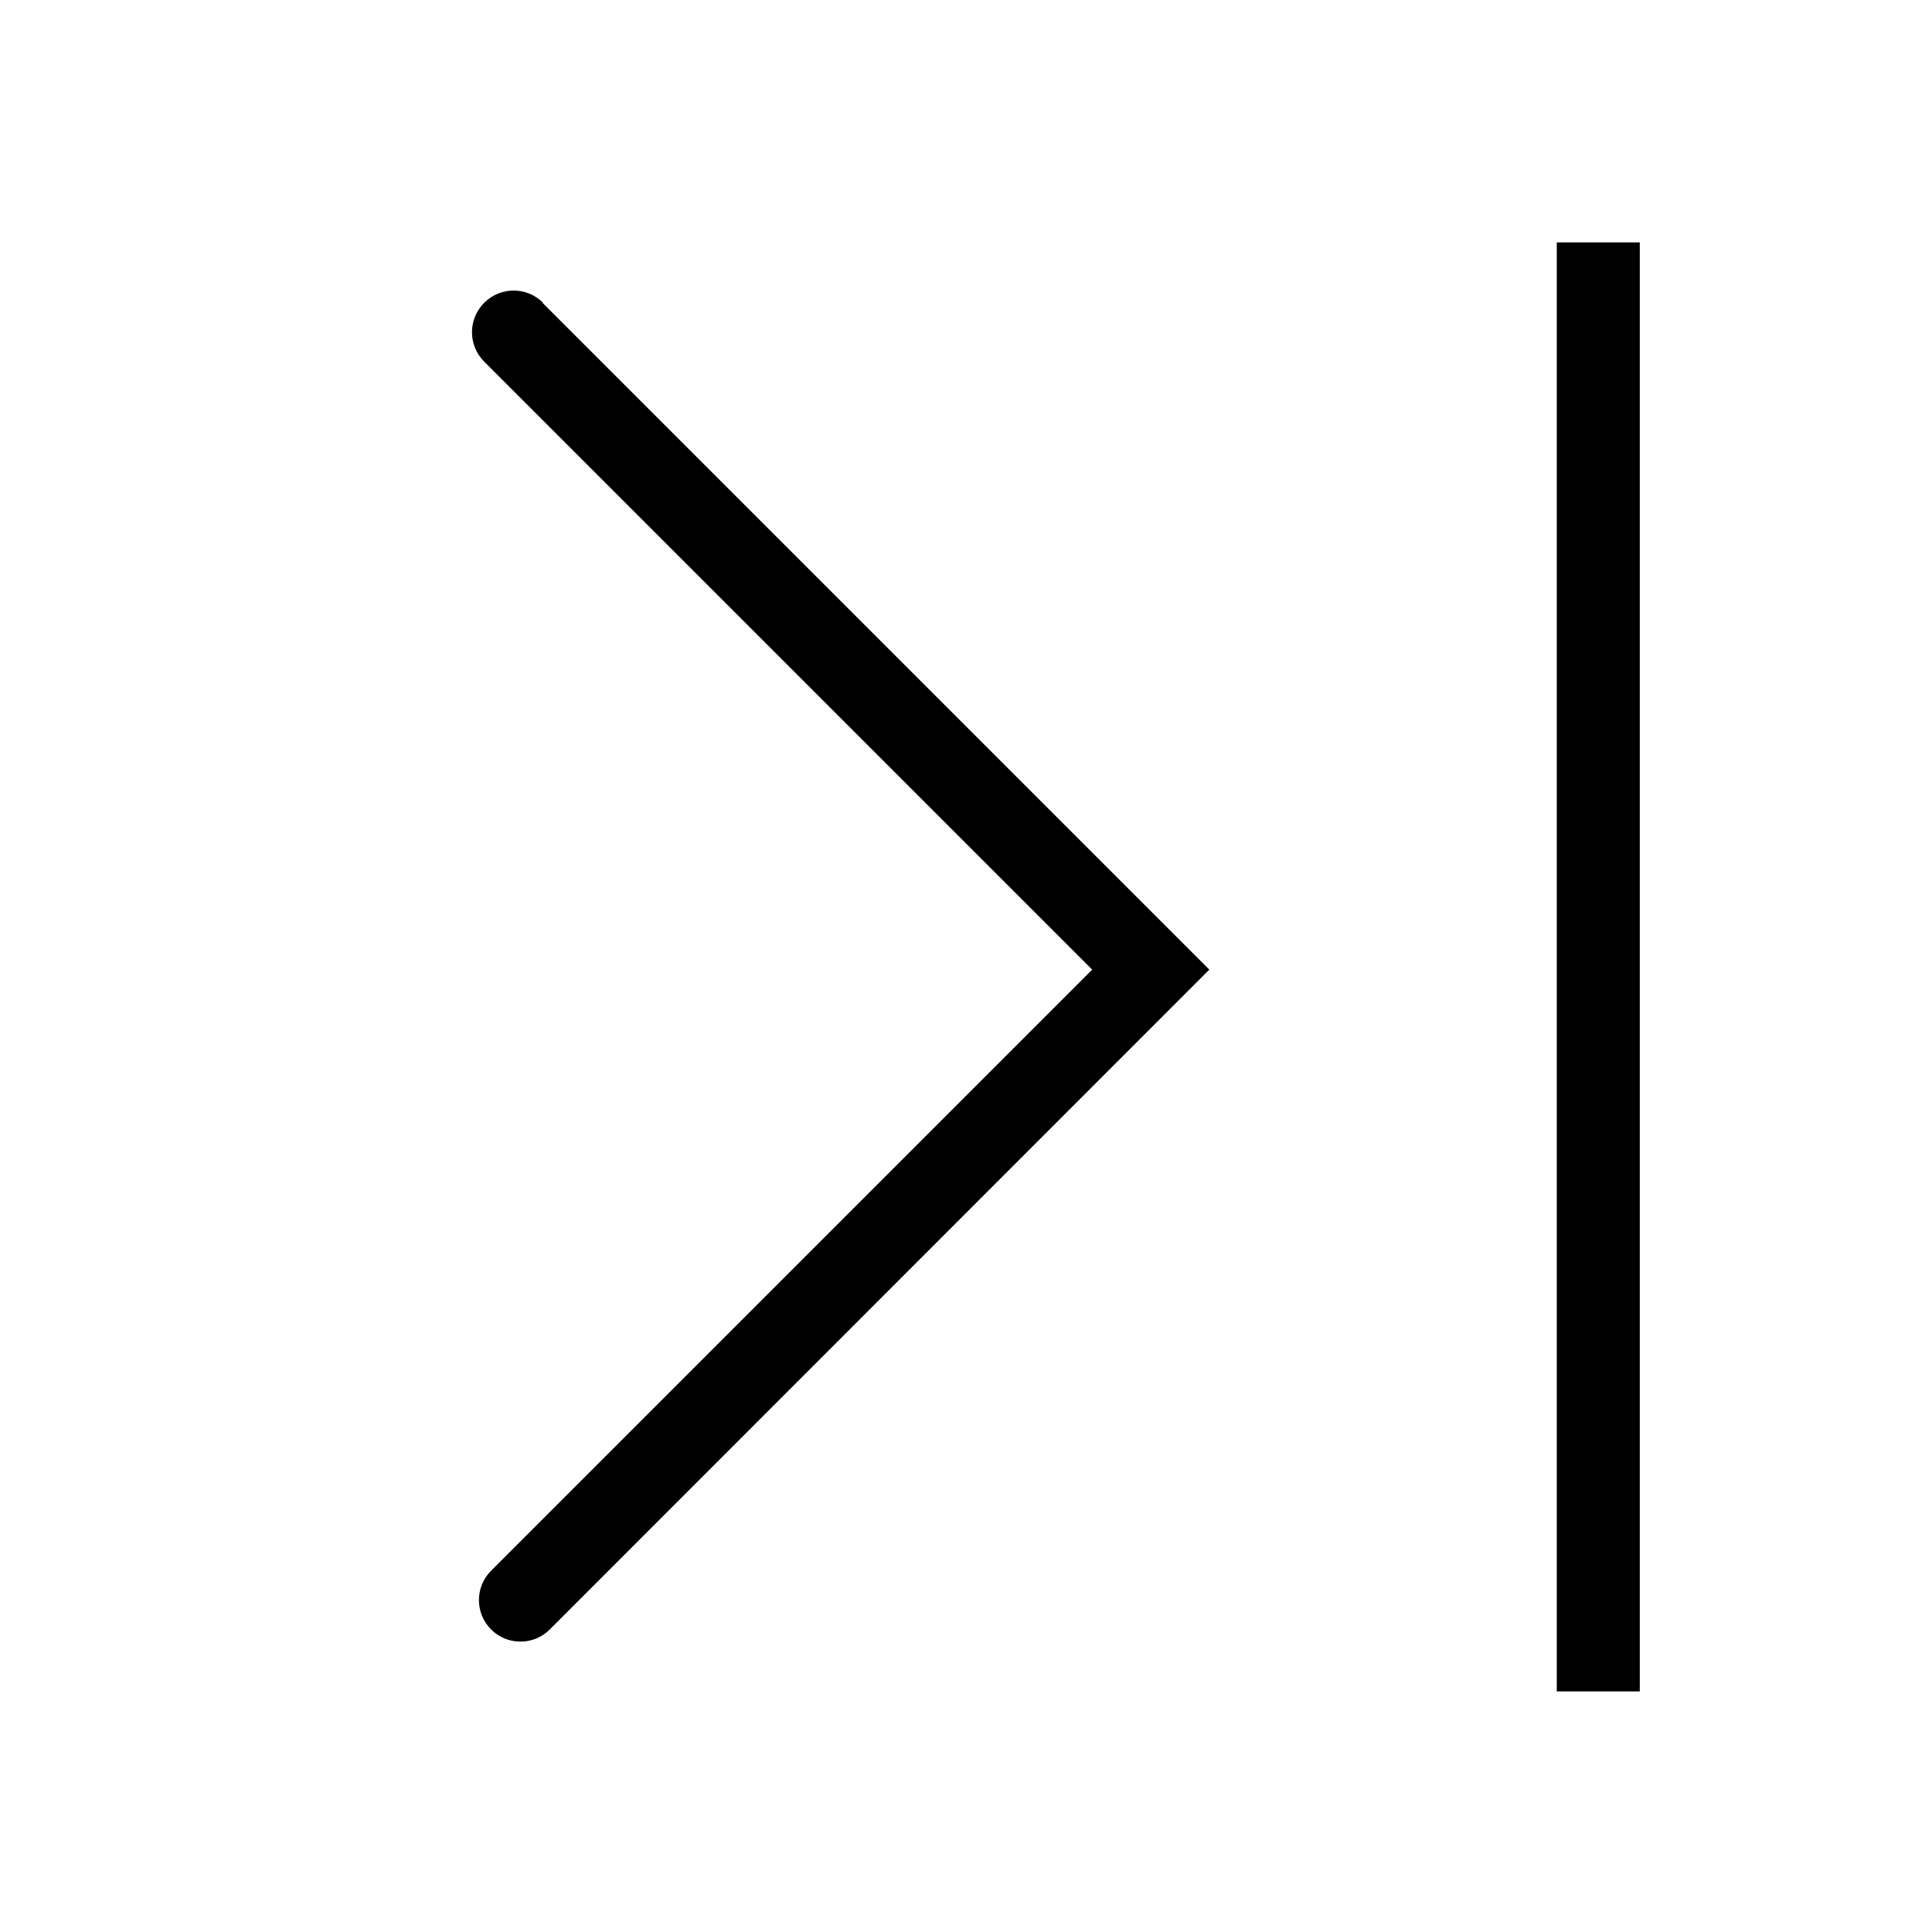 <svg viewBox="0 0 64 64" xmlns="http://www.w3.org/2000/svg">
  <path d="m17.98 10.04 22.08 22.08-21.85 21.86c-.27.27-.62.4-.97.4s-.7-.13-.97-.4c-.54-.54-.54-1.41 0-1.95l19.91-19.91-20.14-20.14c-.54-.54-.54-1.41 0-1.95s1.41-.54 1.95 0Zm33.59-2.01v48h2.75v-48z"/>
</svg>
